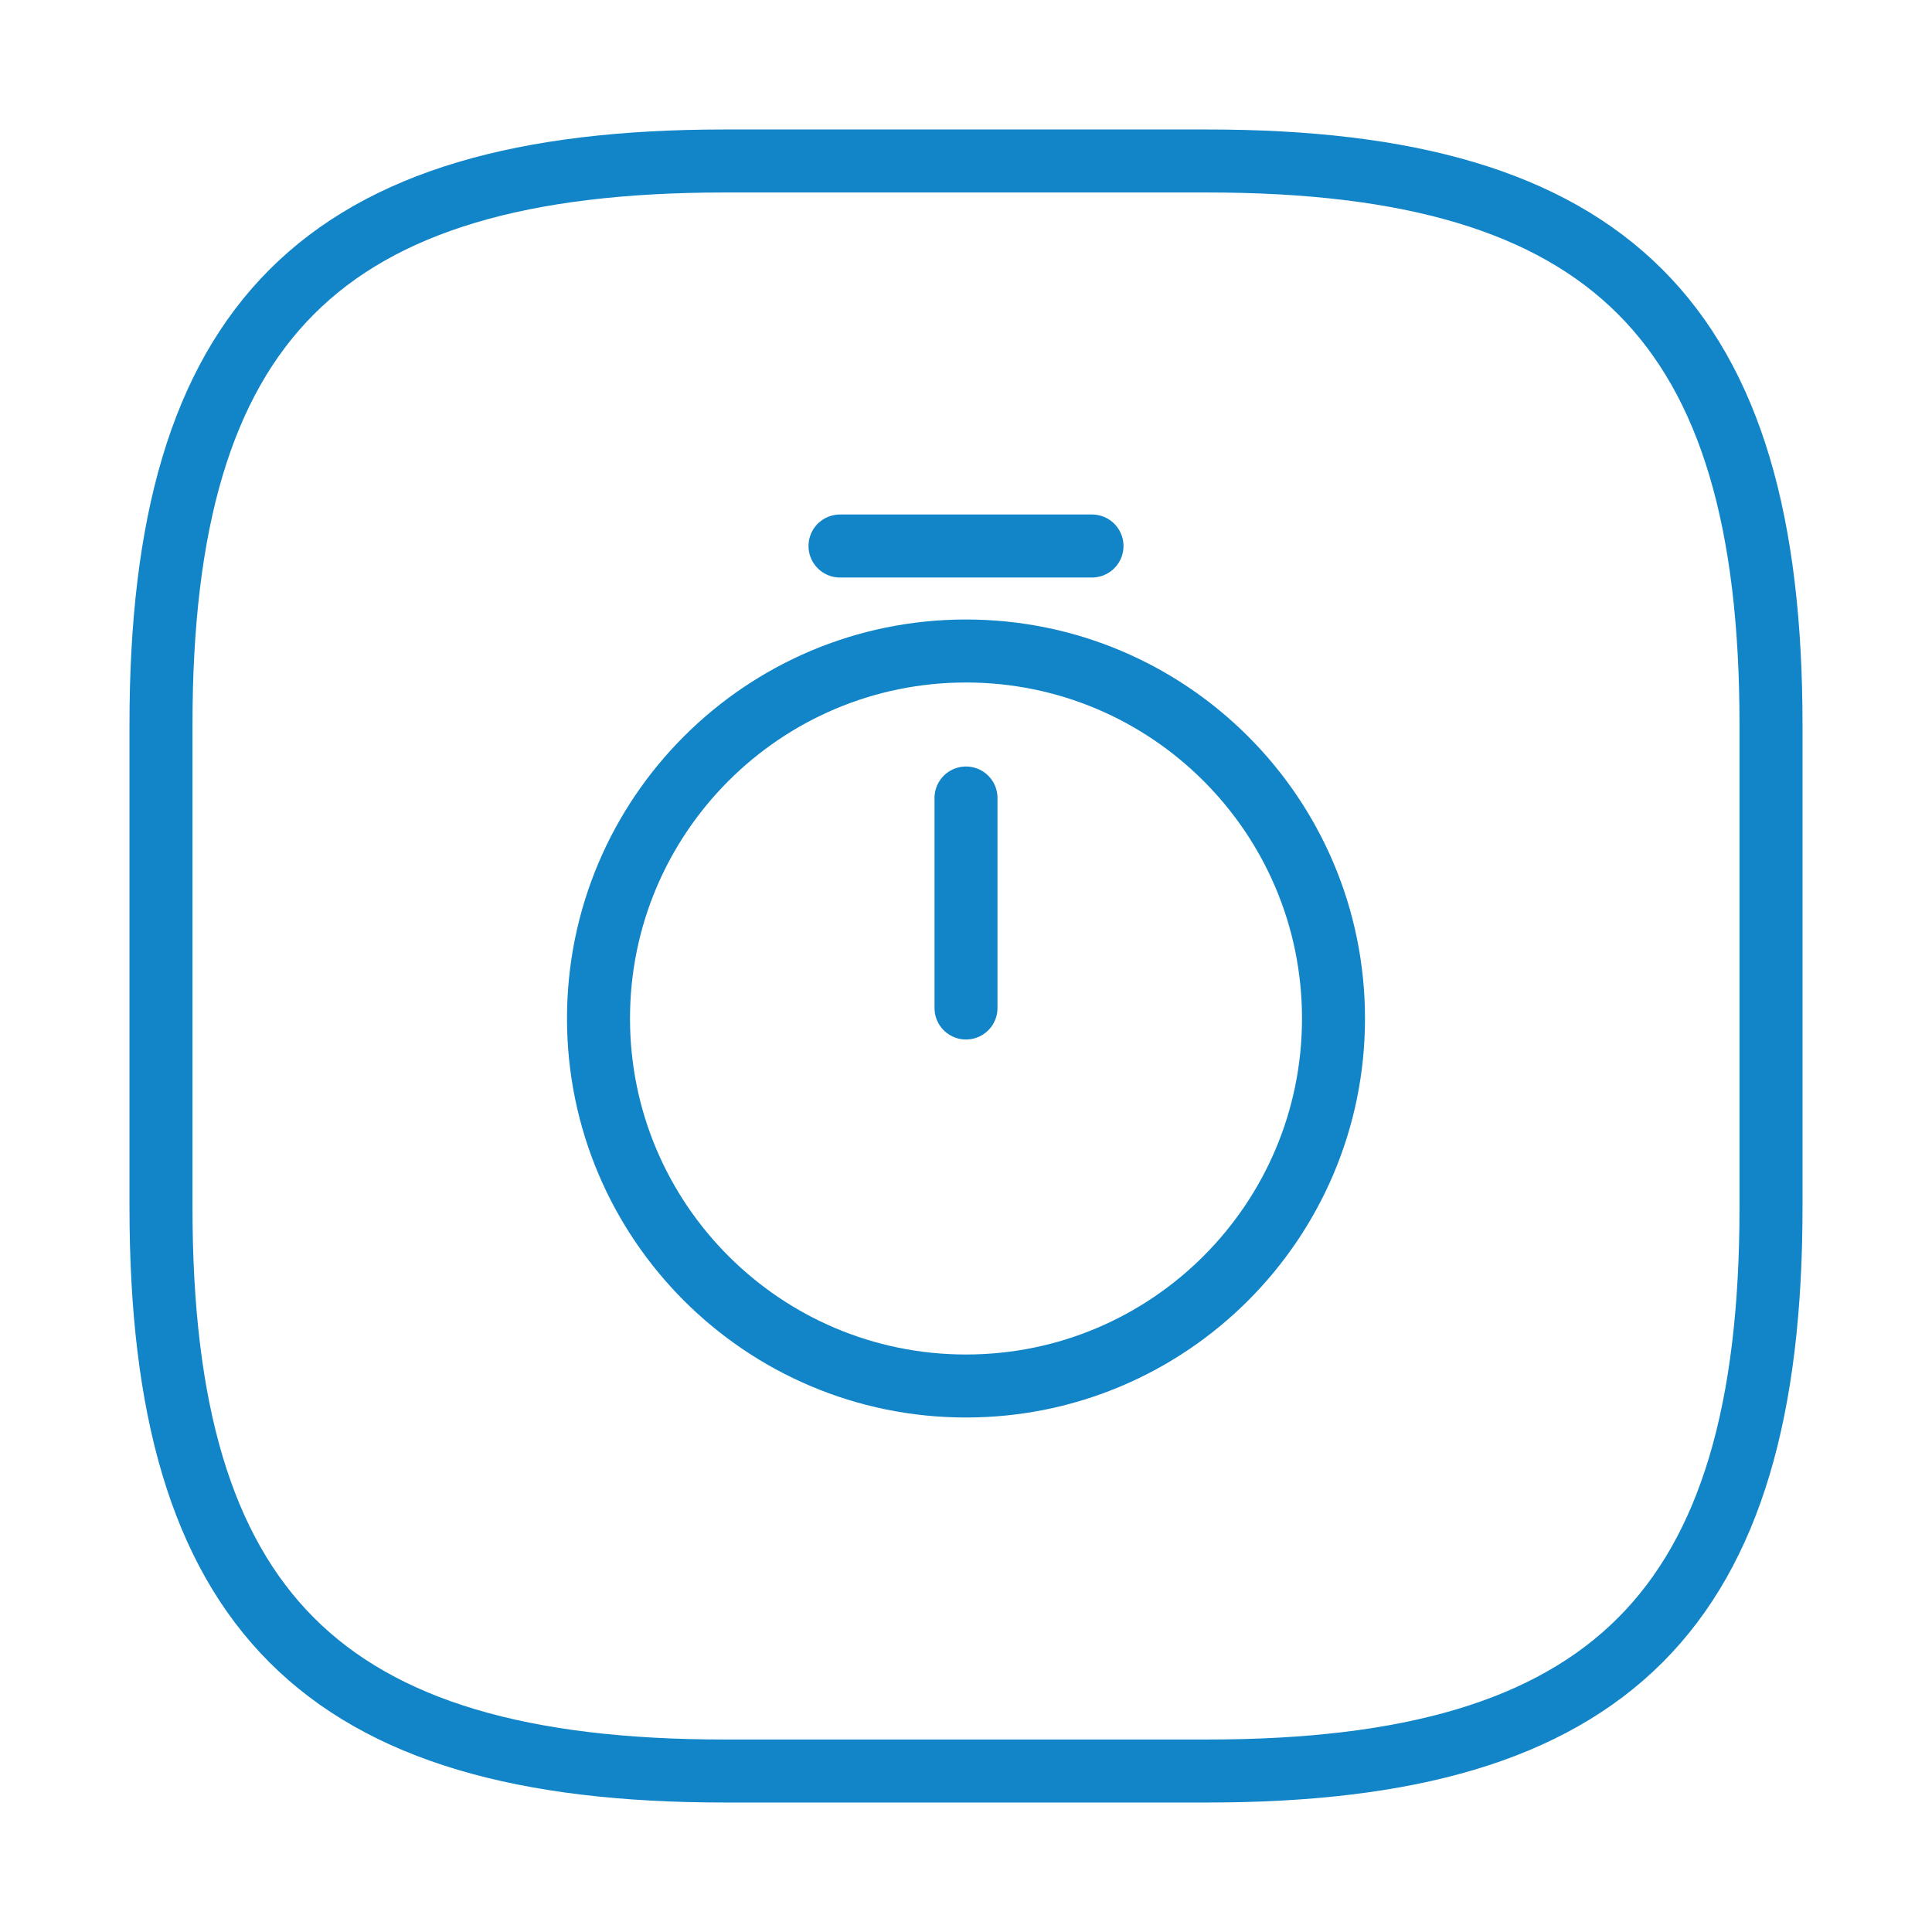 <svg width="46" height="46" viewBox="0 0 46 46" fill="none" xmlns="http://www.w3.org/2000/svg">
<path d="M17.25 42.167H28.75C38.334 42.167 42.167 38.333 42.167 28.75V17.25C42.167 7.667 38.334 3.833 28.75 3.833H17.25C7.667 3.833 3.833 7.667 3.833 17.25V28.75C3.833 38.333 7.667 42.167 17.25 42.167Z" stroke="#1185C8" stroke-width="1.5" stroke-linecap="round" stroke-linejoin="round"/>
<path d="M31.75 24.25C31.75 29.08 27.83 33 23 33C18.17 33 14.25 29.08 14.25 24.25C14.25 19.42 18.17 15.5 23 15.5C27.83 15.5 31.75 19.42 31.75 24.25Z" stroke="#1185C8" stroke-width="1.5" stroke-linecap="round" stroke-linejoin="round"/>
<path d="M23 19V24" stroke="#1185C8" stroke-width="1.5" stroke-linecap="round" stroke-linejoin="round"/>
<path d="M20 13H26" stroke="#1185C8" stroke-width="1.5" stroke-miterlimit="10" stroke-linecap="round" stroke-linejoin="round"/>
</svg>

